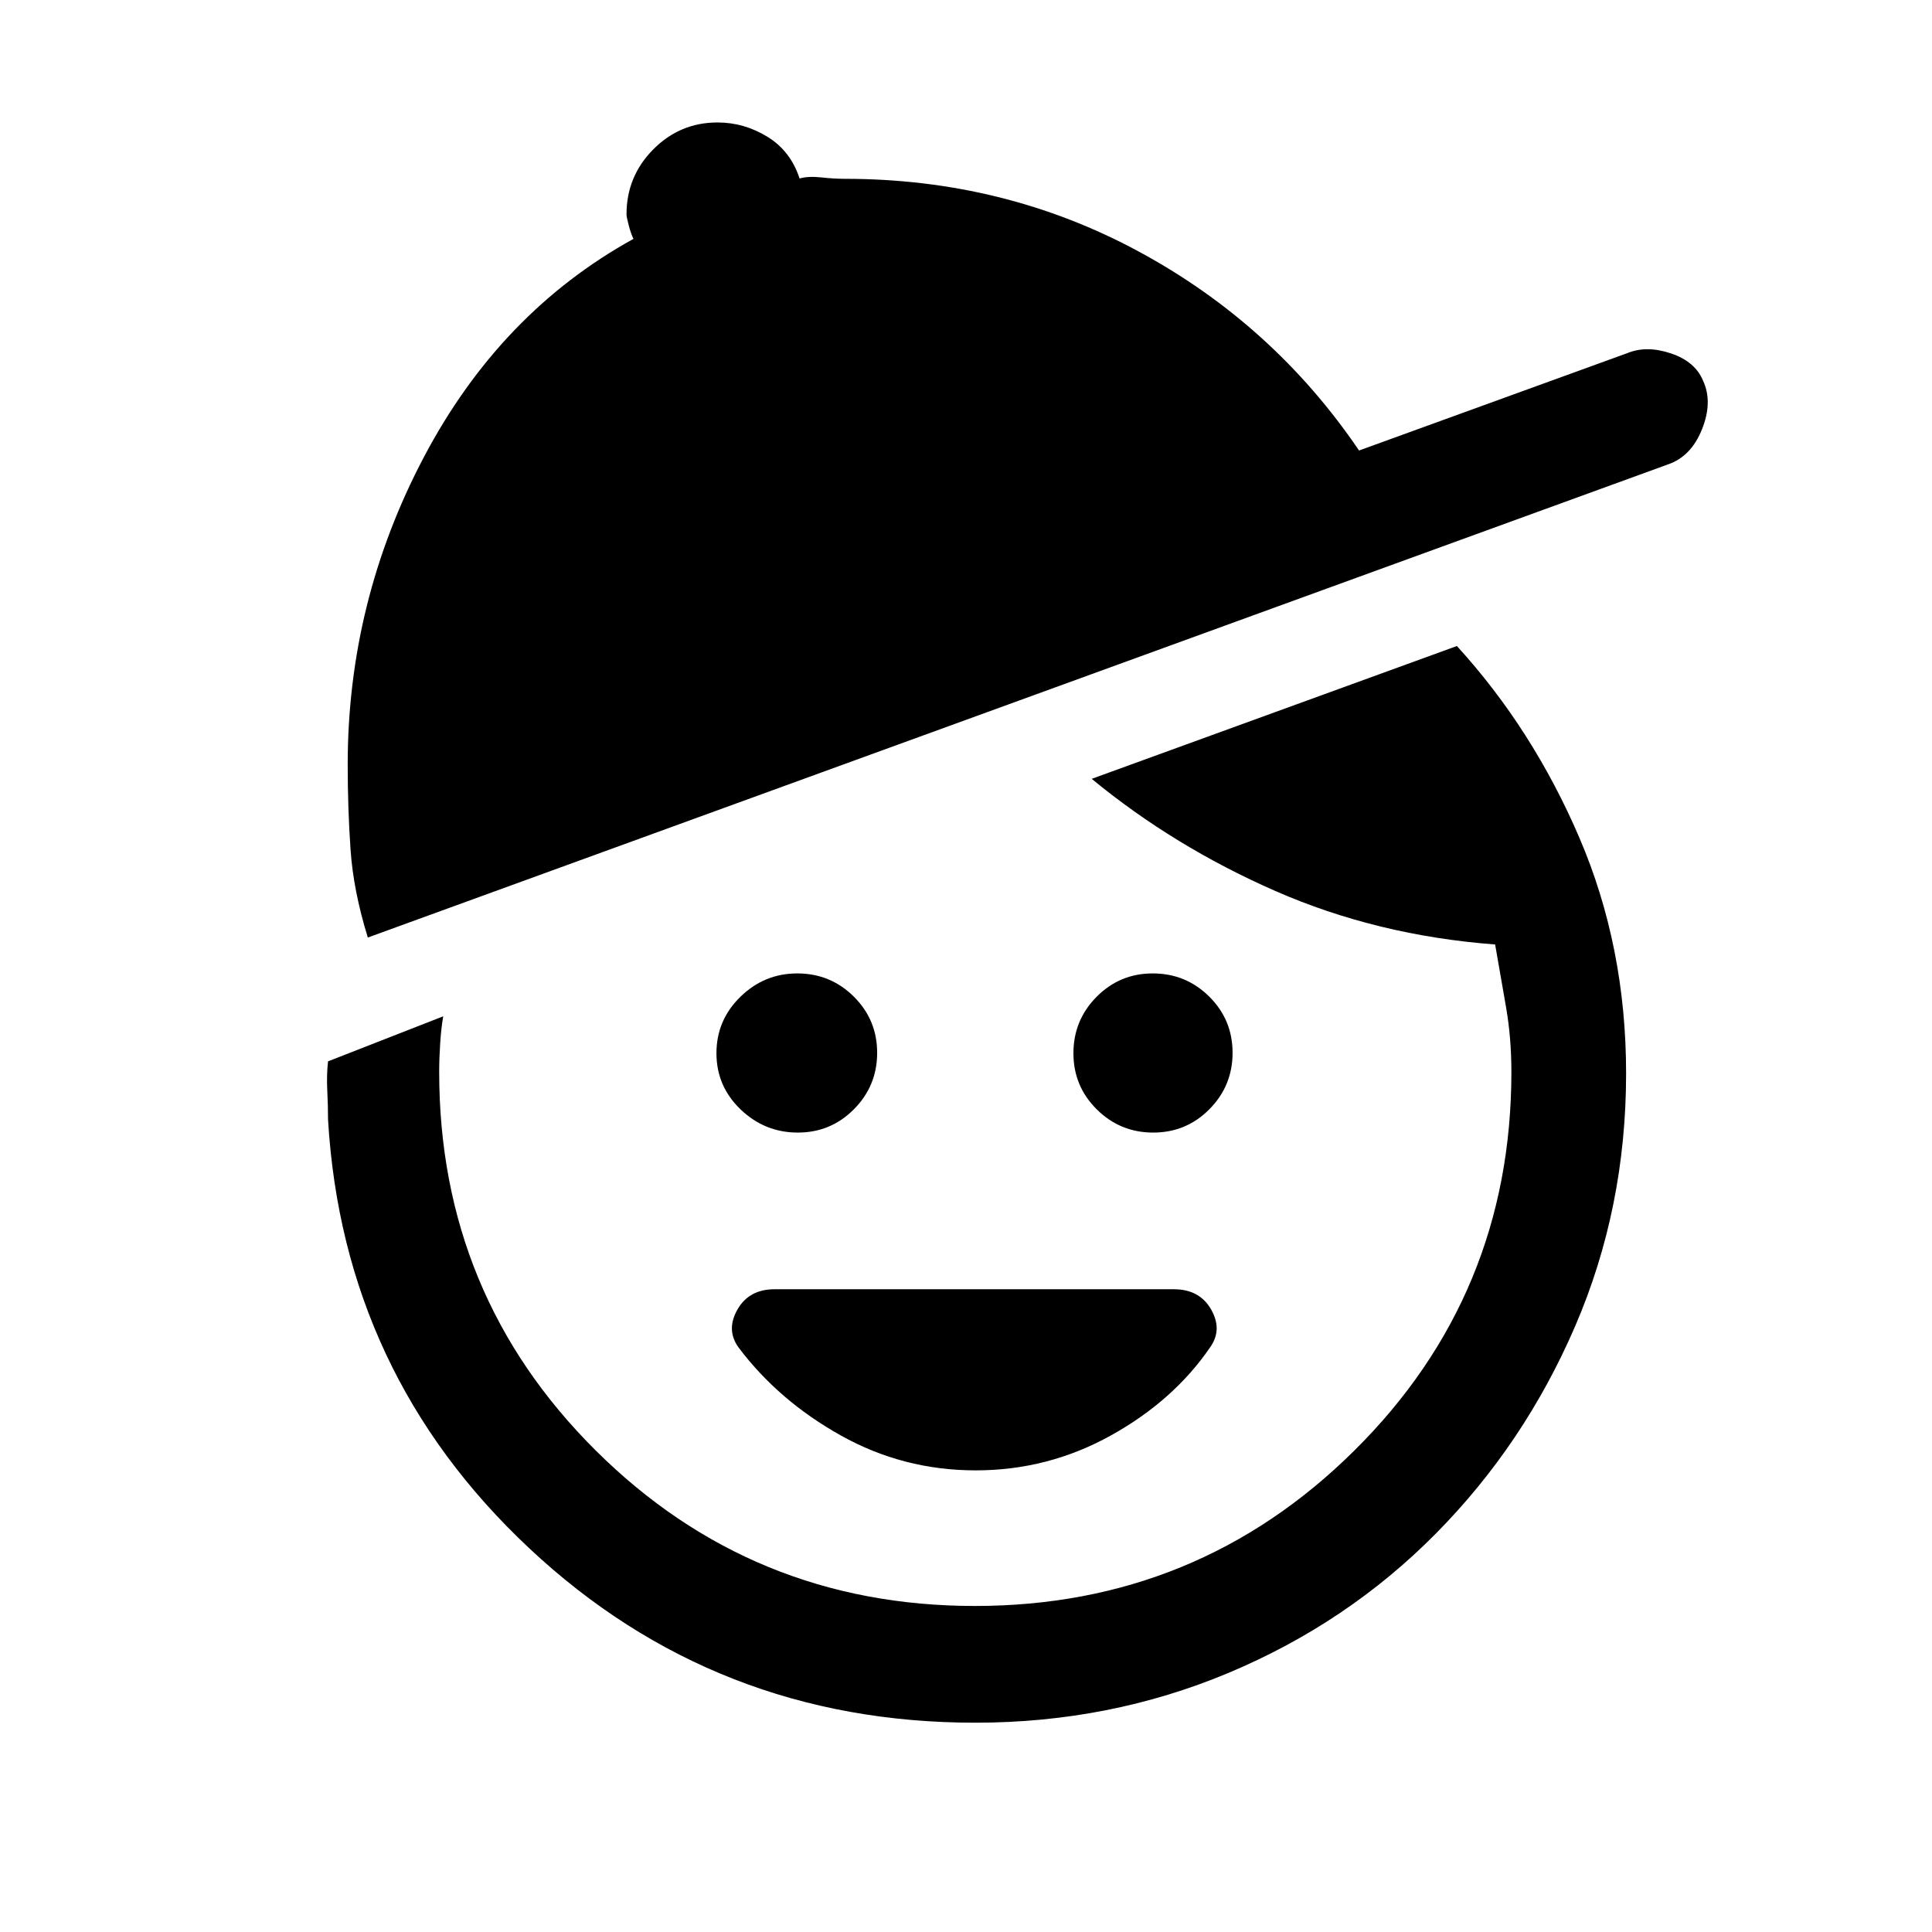 <svg xmlns="http://www.w3.org/2000/svg" height="20" viewBox="0 -960 960 960" width="20"><path d="M484.79-229.38q-35.97 0-67-17.35-31.02-17.35-50.87-43.81-6.23-8.69-.48-18.77 5.76-10.07 18.41-10.07h198.43q12.8 0 18.53 10.07 5.73 10.08-.5 18.77-18.08 26.46-49.31 43.81-31.23 17.35-67.21 17.35Zm-88.37-167.85q-16.42 0-28.42-11.5-12-11.51-12-27.93t11.89-28.03q11.88-11.62 28.3-11.62 16.43 0 28.04 11.5 11.62 11.51 11.62 27.93t-11.51 28.03q-11.5 11.62-27.92 11.62Zm176.62 0q-16.42 0-28.04-11.5-11.62-11.51-11.62-27.93t11.51-28.03q11.5-11.62 27.92-11.62t28.04 11.5q11.61 11.51 11.61 27.93t-11.5 28.03q-11.5 11.62-27.92 11.62ZM484.62-104q-129.16 0-221.66-86.69t-99.96-213q0-6.85-.38-14.46-.39-7.62.38-14.47L220.23-455q-1 5.77-1.5 13.31-.5 7.54-.5 14.31 0 110.77 77.74 188.08Q373.71-162 484.39-162q110.69 0 188.65-77.3Q751-316.61 751-427.38q0-16.82-2.65-32.15-2.66-15.33-5.43-31.16-58.69-4.46-109.11-26.54-50.43-22.08-91.35-55.77l181.46-66q37.77 41.38 60.93 95.42Q808-489.54 808-426.62q0 66.77-25.25 125.45Q757.49-242.5 713.49-198q-43.99 44.49-103.05 69.25Q551.38-104 484.62-104ZM182.77-494.15q-7.15-23.08-8.58-43.56-1.42-20.48-1.42-42.37 0-81 37.88-152.84 37.89-71.85 104.12-108.39-1.23-2.46-2.35-6.69-1.11-4.23-1.11-5.48 0-18.87 13.27-32.27 13.27-13.4 31.96-13.4 13.15 0 24.73 7.07 11.58 7.08 16.04 20.77 4.2-1.24 10.71-.54 6.52.7 11.75.7 79.15 0 146.02 36.11 66.88 36.11 109.52 98.89l133.31-48.39q9.53-3.92 21.61.12t16 13.57q4.92 10.54-.5 24.12-5.42 13.58-16.96 17.5l-646 235.08Z"/></svg>